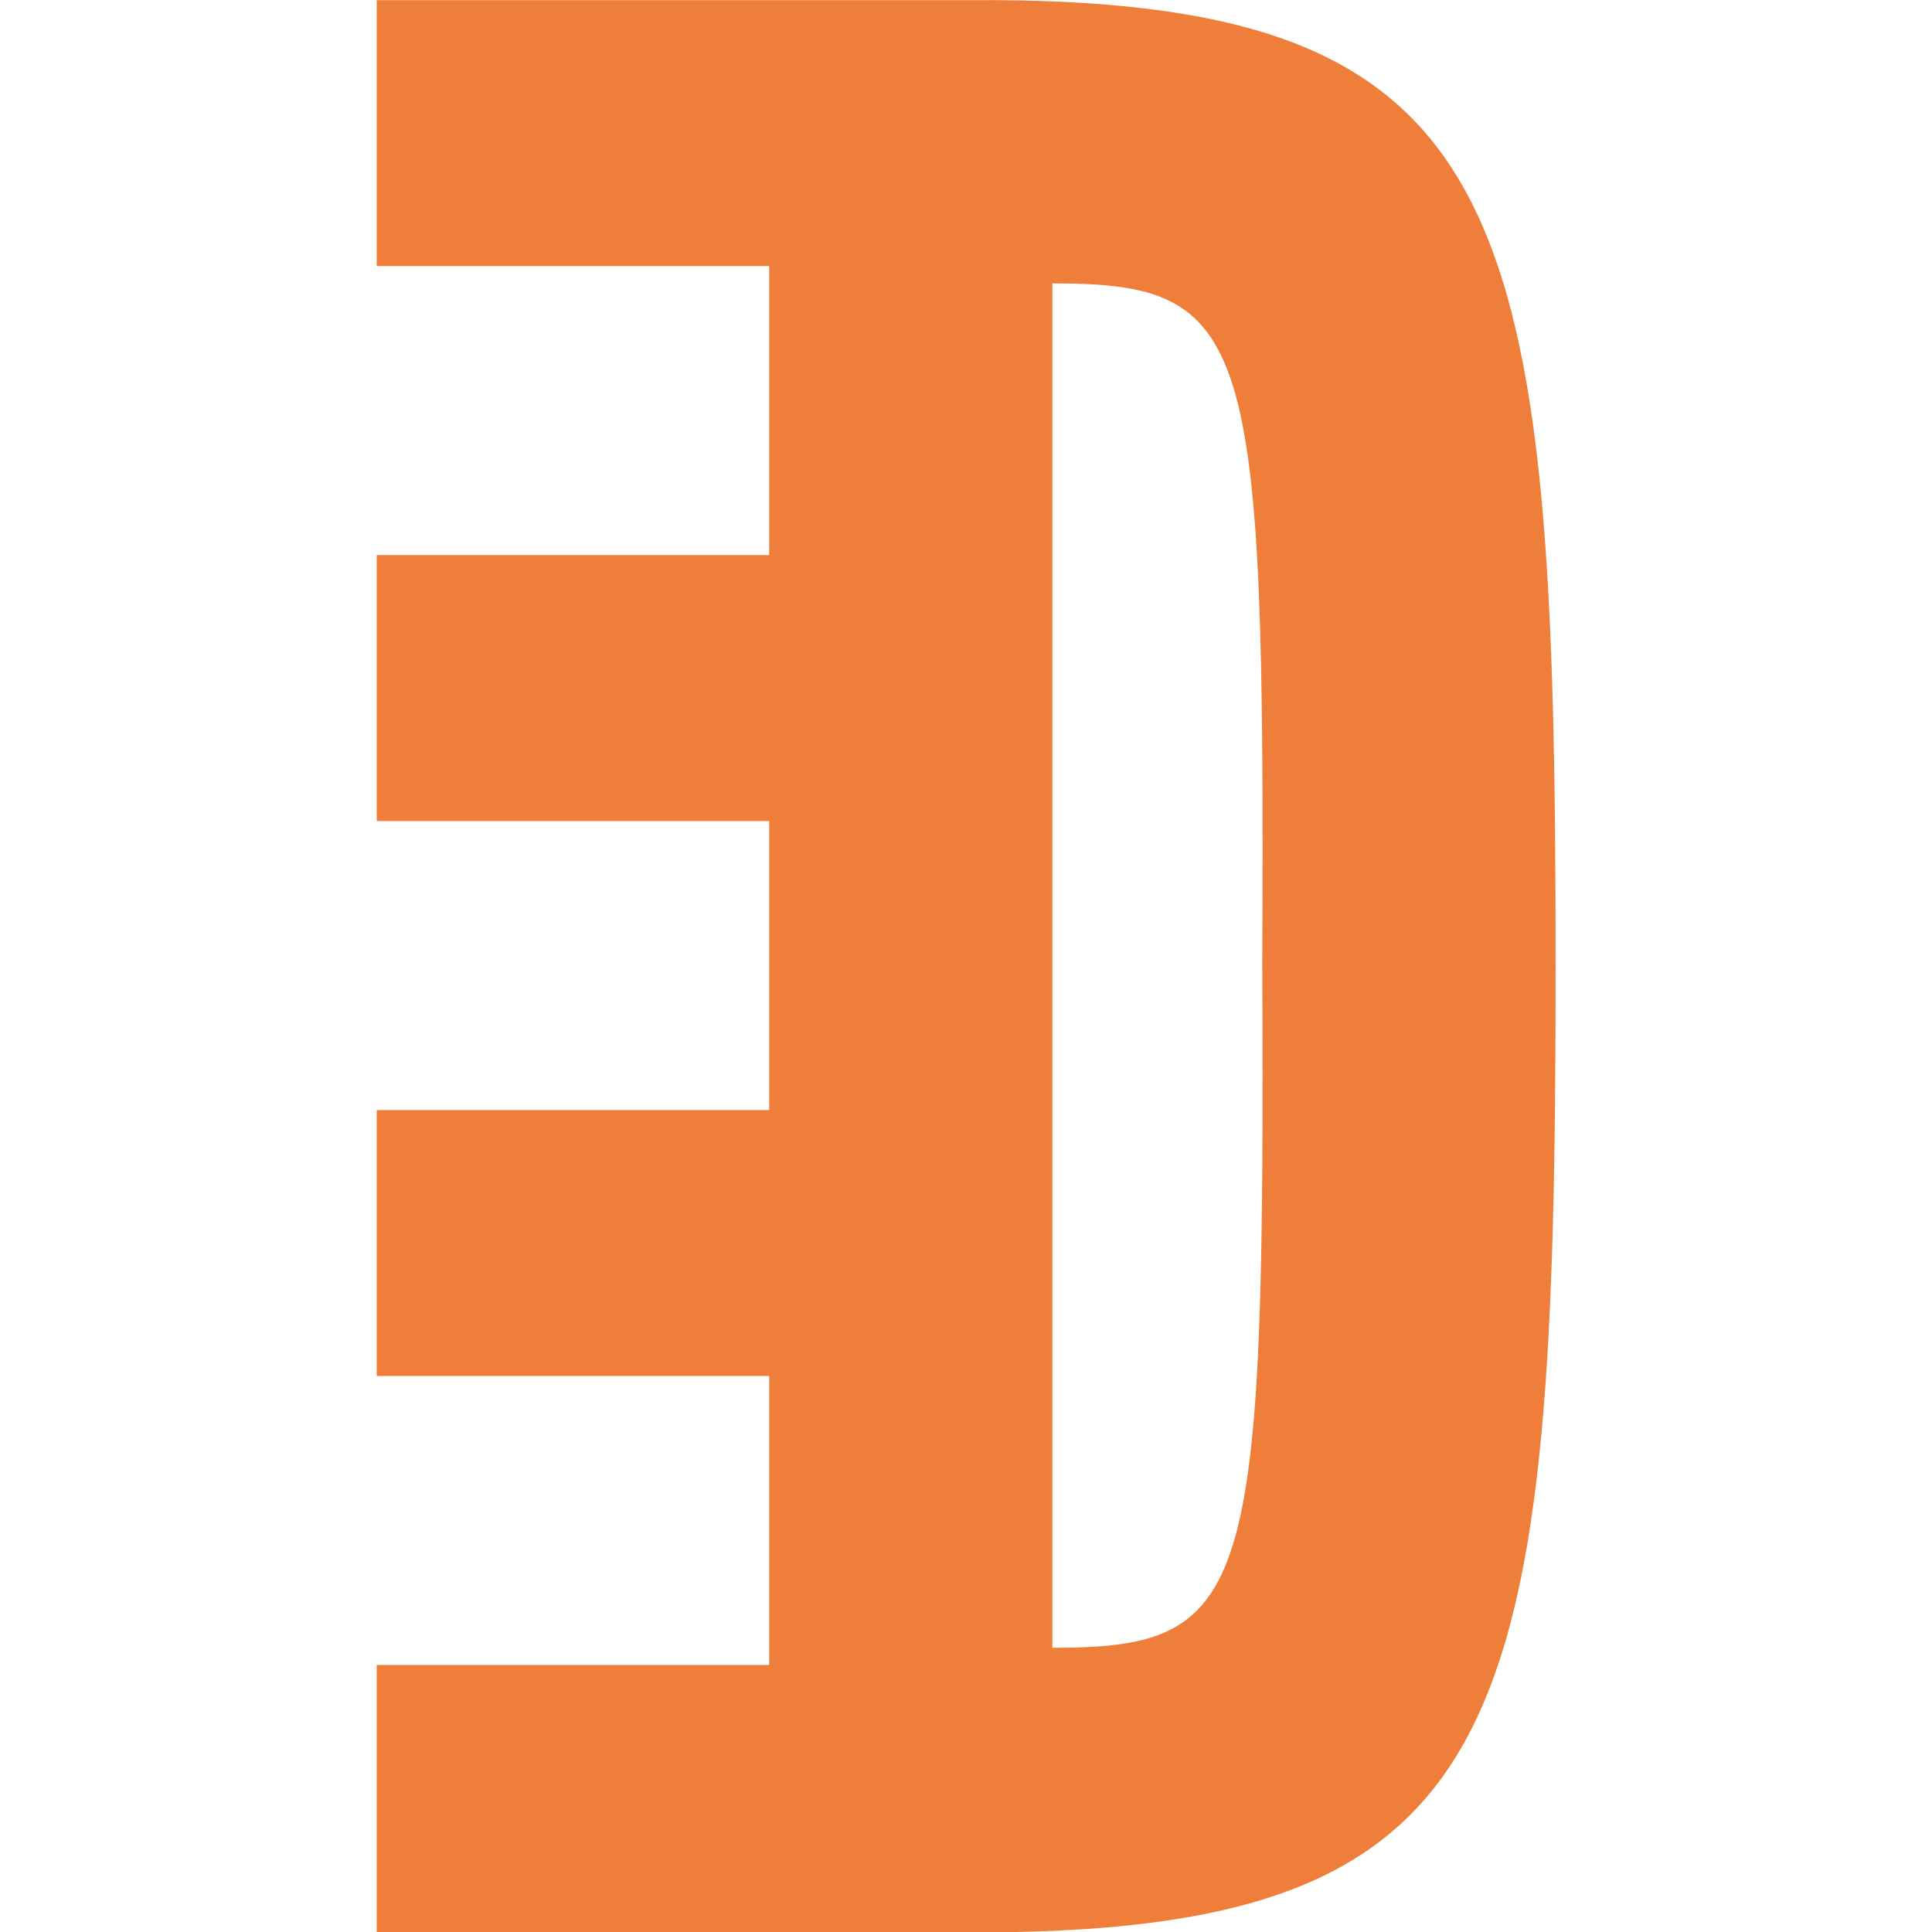 <?xml version="1.0" encoding="UTF-8" standalone="no"?>
<!-- Generator: Adobe Illustrator 18.1.1, SVG Export Plug-In . SVG Version: 6.00 Build 0)  -->

<svg
   xmlns:dc="http://purl.org/dc/elements/1.1/"
   xmlns:cc="http://creativecommons.org/ns#"
   xmlns:rdf="http://www.w3.org/1999/02/22-rdf-syntax-ns#"
   xmlns:svg="http://www.w3.org/2000/svg"
   xmlns="http://www.w3.org/2000/svg"
   xmlns:sodipodi="http://sodipodi.sourceforge.net/DTD/sodipodi-0.dtd"
   xmlns:inkscape="http://www.inkscape.org/namespaces/inkscape"
   version="1.1"
   x="0px"
   y="0px"
   viewBox="0 0 64 64"
   xml:space="preserve"
   id="svg24"
   sodipodi:docname="datasift-icon.svg"
   width="64"
   height="64"
   inkscape:version="0.92.4 (5da689c313, 2019-01-14)"><defs
   id="defs28">
	

		
		
		
		
		
		
		
		
	</defs><sodipodi:namedview
   pagecolor="#ffffff"
   bordercolor="#666666"
   borderopacity="1"
   objecttolerance="10"
   gridtolerance="10"
   guidetolerance="10"
   inkscape:pageopacity="0"
   inkscape:pageshadow="2"
   inkscape:window-width="1920"
   inkscape:window-height="1001"
   id="namedview26"
   showgrid="false"
   inkscape:zoom="0.70026853"
   inkscape:cx="242.05"
   inkscape:cy="67.150002"
   inkscape:window-x="-9"
   inkscape:window-y="-9"
   inkscape:window-maximized="1"
   inkscape:current-layer="svg24" />
<g
   id="original"
   transform="translate(0,-70.3)">
</g>
<g
   id="g50"
   transform="matrix(2.306,0,0,2.306,-10.581,-37.219)"><path
     inkscape:connector-curvature="0"
     id="path17"
     d="m 18.839,16.142 h -3.201 v 0 H 10 v 3.821 h 5.638 v 4.151 H 10 v 3.821 h 5.638 v 4.151 H 10 v 3.821 h 5.638 v 4.151 H 10 v 3.841 h 5.638 3.201 c 7.538,-0.062 8.096,-3.036 8.096,-13.879 0,-10.863 -0.558,-13.837 -8.096,-13.879 m 0.867,23.668 V 20.211 c 2.871,0 3.057,0.723 3.015,9.769 0.041,9.108 -0.145,9.831 -3.015,9.831"
     style="fill:#f07e3b;stroke-width:0.207" /></g>
<g
   id="league_gothic"
   transform="translate(0,-70.3)">
</g>
<g
   id="guides"
   transform="translate(0,-70.3)">
</g>
</svg>